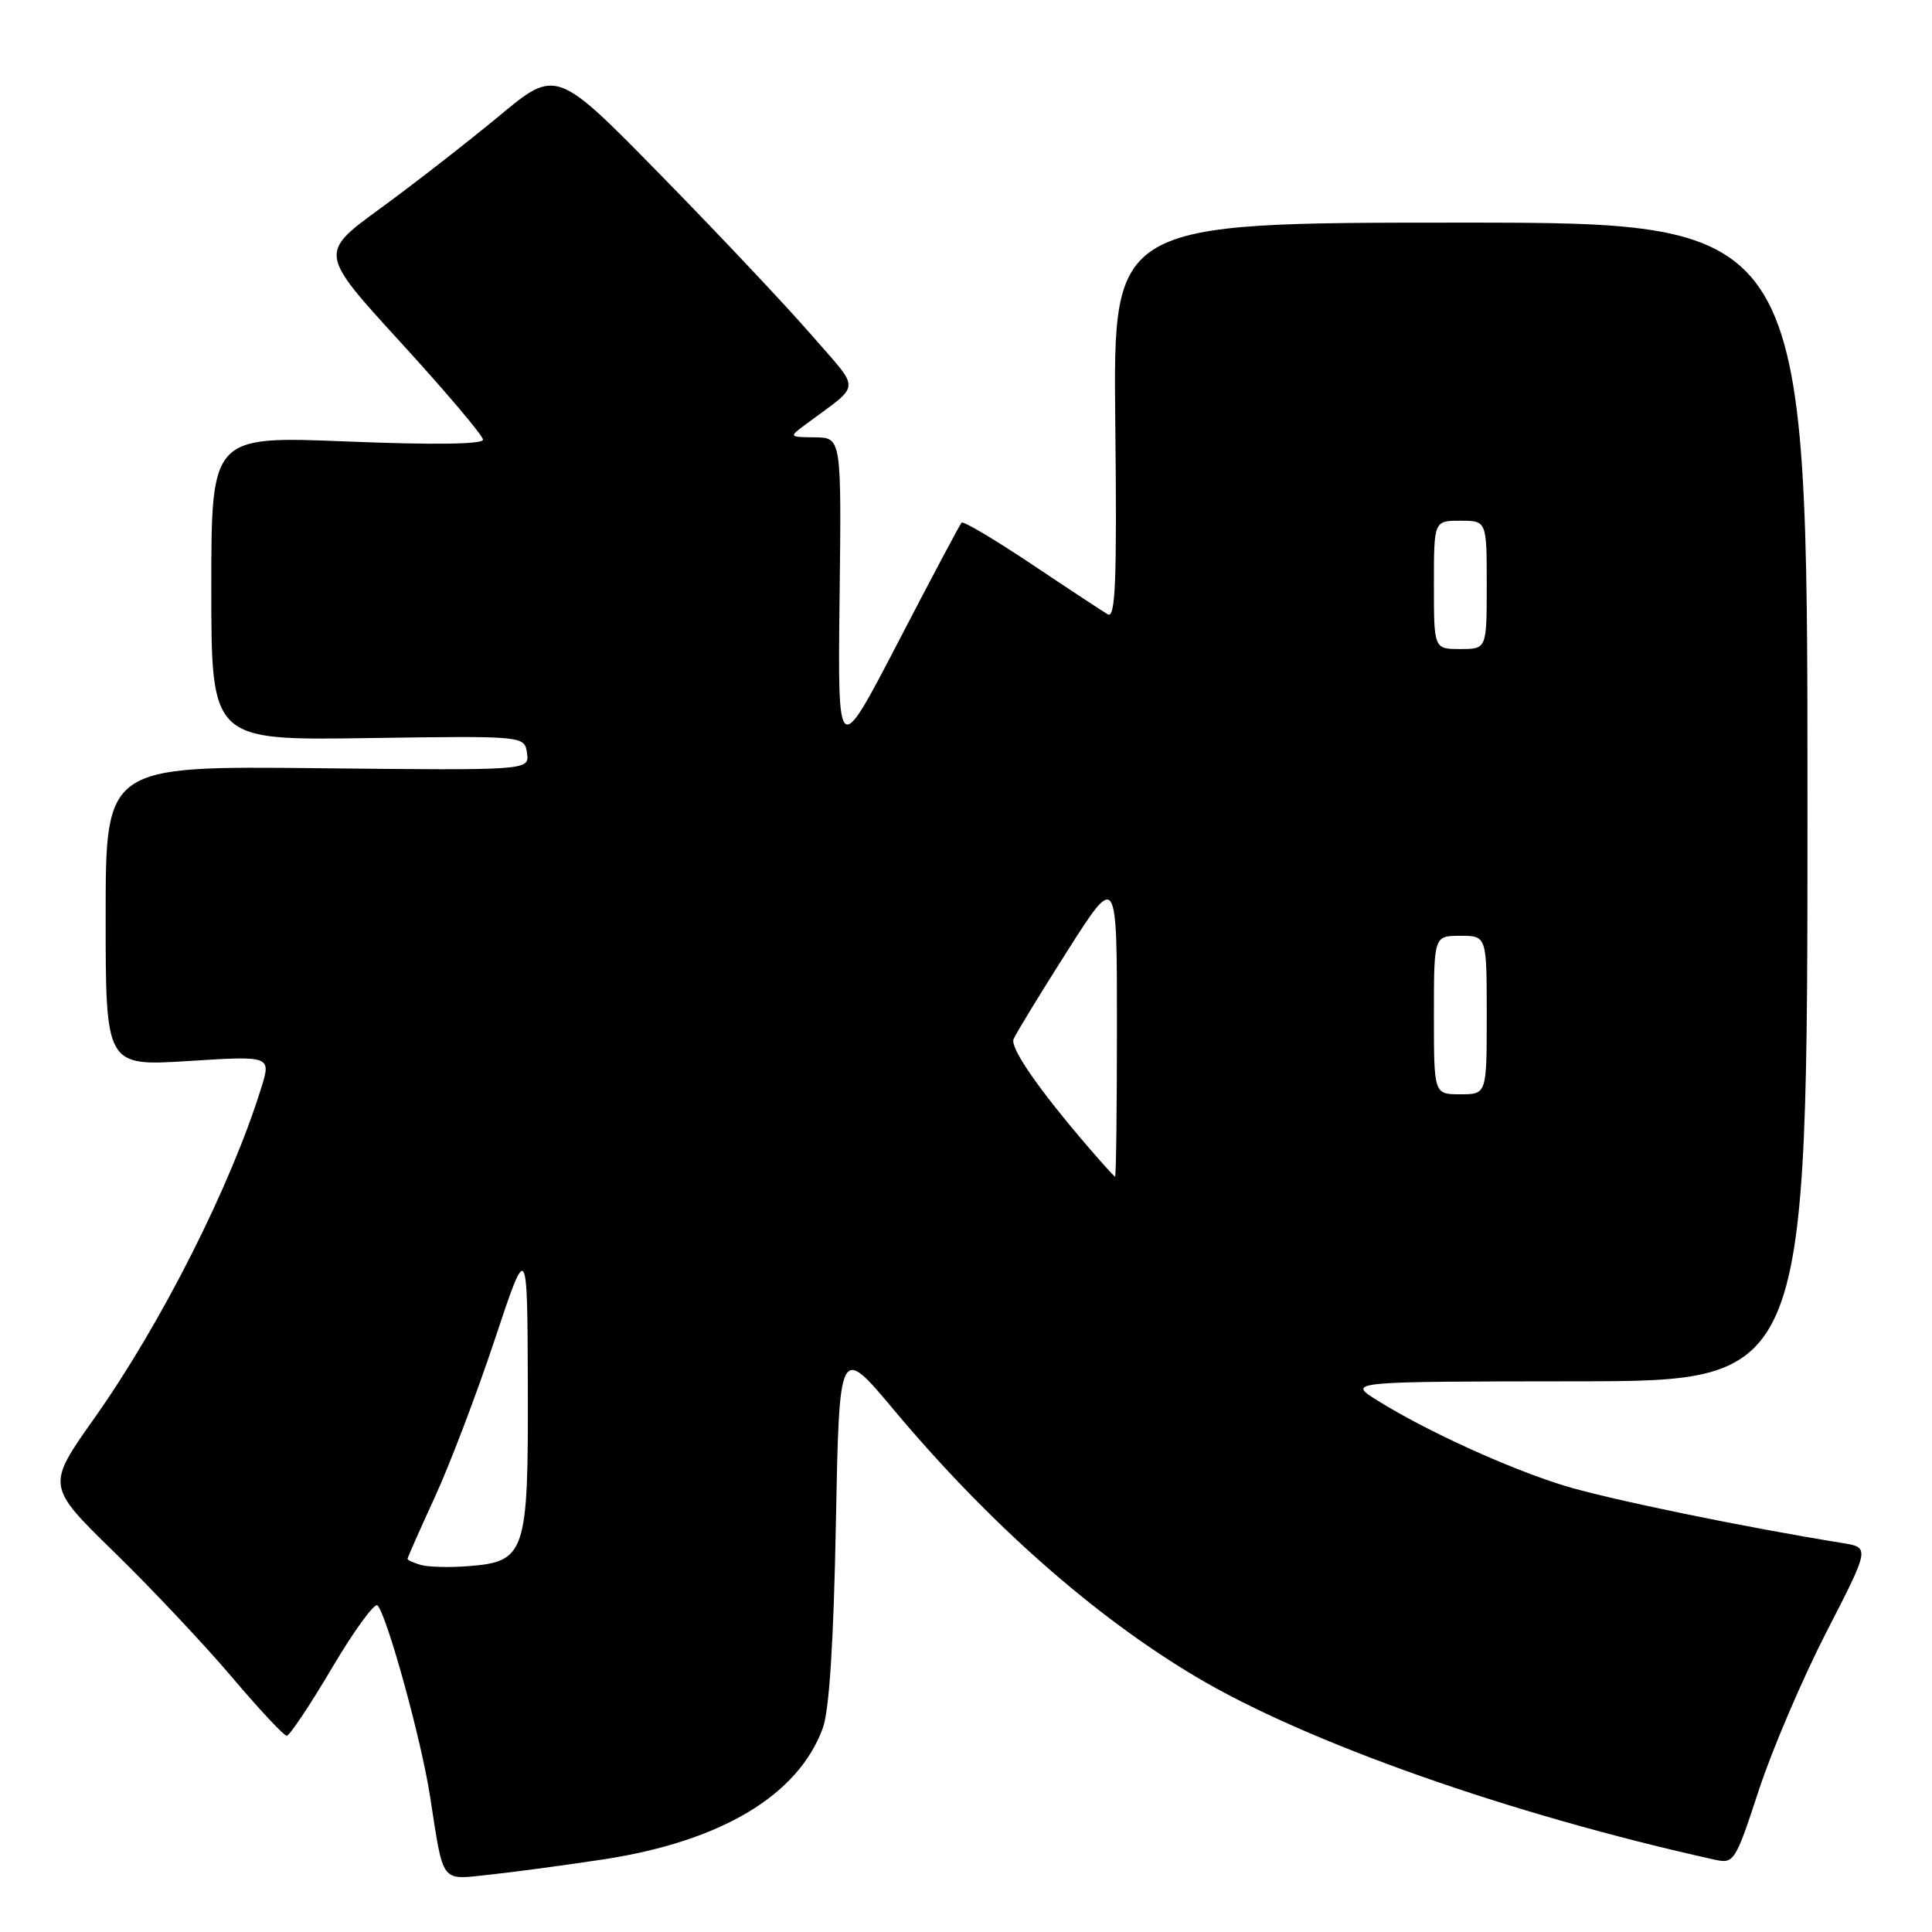 <?xml version="1.0" encoding="UTF-8" standalone="no"?>
<!DOCTYPE svg PUBLIC "-//W3C//DTD SVG 1.1//EN" "http://www.w3.org/Graphics/SVG/1.1/DTD/svg11.dtd" >
<svg xmlns="http://www.w3.org/2000/svg" xmlns:xlink="http://www.w3.org/1999/xlink" version="1.1" viewBox="0 0 256 256">
 <g >
 <path fill="currentColor"
d=" M 79.95 246.38 C 95.56 243.99 105.75 237.90 109.02 229.00 C 109.88 226.66 110.46 217.63 110.76 201.84 C 111.21 178.17 111.21 178.17 118.46 186.84 C 131.07 201.88 144.95 214.15 158.50 222.20 C 173.13 230.90 200.14 240.42 227.17 246.41 C 229.77 246.98 229.92 246.75 233.04 237.25 C 234.79 231.89 238.83 222.45 242.00 216.27 C 247.77 205.05 247.77 205.05 244.14 204.46 C 231.21 202.38 213.02 198.63 207.27 196.86 C 199.95 194.61 188.90 189.57 182.50 185.56 C 178.50 183.06 178.50 183.06 209.00 183.03 C 239.50 183.00 239.50 183.00 239.50 106.25 C 239.50 29.50 239.50 29.50 193.50 29.50 C 147.50 29.50 147.50 29.50 147.78 55.83 C 148.01 77.03 147.81 82.01 146.78 81.40 C 146.08 80.98 141.52 77.99 136.67 74.74 C 131.81 71.49 127.65 69.02 127.42 69.25 C 127.20 69.47 123.41 76.60 119.01 85.08 C 111.00 100.50 111.00 100.50 111.25 79.25 C 111.50 58.00 111.50 58.00 108.00 57.95 C 104.50 57.91 104.50 57.91 106.79 56.21 C 114.23 50.65 114.15 52.04 107.50 44.36 C 104.23 40.59 95.29 31.10 87.63 23.28 C 73.71 9.07 73.71 9.07 66.11 15.39 C 61.92 18.86 54.85 24.37 50.39 27.62 C 42.27 33.54 42.27 33.54 53.14 45.42 C 59.11 51.95 64.00 57.73 64.00 58.26 C 64.00 58.88 57.41 58.96 46.00 58.50 C 28.00 57.77 28.00 57.77 28.00 77.94 C 28.00 98.11 28.00 98.11 48.75 97.80 C 69.50 97.50 69.50 97.50 69.83 99.79 C 70.15 102.09 70.15 102.09 42.07 101.79 C 14.00 101.50 14.00 101.50 14.00 121.39 C 14.00 141.28 14.00 141.28 24.97 140.59 C 35.94 139.90 35.94 139.90 34.60 144.20 C 30.55 157.22 21.34 175.44 12.48 187.95 C 6.15 196.90 6.15 196.90 15.17 205.70 C 20.13 210.54 27.14 217.99 30.75 222.25 C 34.36 226.51 37.62 230.00 37.99 230.00 C 38.37 230.00 41.08 225.94 44.01 220.98 C 46.95 216.01 49.66 212.30 50.03 212.73 C 51.33 214.21 55.83 230.55 56.98 238.00 C 58.81 249.77 58.30 249.09 64.82 248.41 C 67.94 248.08 74.75 247.17 79.95 246.38 Z  M 55.75 207.36 C 54.79 207.08 54.00 206.72 54.00 206.55 C 54.00 206.39 55.63 202.71 57.62 198.37 C 59.61 194.04 63.18 184.65 65.56 177.50 C 69.88 164.50 69.88 164.50 69.94 183.64 C 70.01 205.93 69.67 206.95 61.96 207.53 C 59.51 207.72 56.71 207.64 55.75 207.36 Z  M 144.17 151.96 C 137.60 144.31 133.84 138.87 134.30 137.70 C 134.56 137.04 137.74 131.81 141.38 126.09 C 148.00 115.67 148.00 115.67 148.00 135.84 C 148.00 146.93 147.89 155.96 147.75 155.92 C 147.61 155.87 146.00 154.09 144.17 151.96 Z  M 190.00 134.50 C 190.00 124.00 190.00 124.00 193.50 124.00 C 197.00 124.00 197.00 124.00 197.00 134.50 C 197.00 145.00 197.00 145.00 193.50 145.00 C 190.00 145.00 190.00 145.00 190.00 134.50 Z  M 190.00 77.50 C 190.00 69.00 190.00 69.00 193.50 69.00 C 197.00 69.00 197.00 69.00 197.00 77.50 C 197.00 86.00 197.00 86.00 193.50 86.00 C 190.00 86.00 190.00 86.00 190.00 77.50 Z "/>
</g>
</svg>
